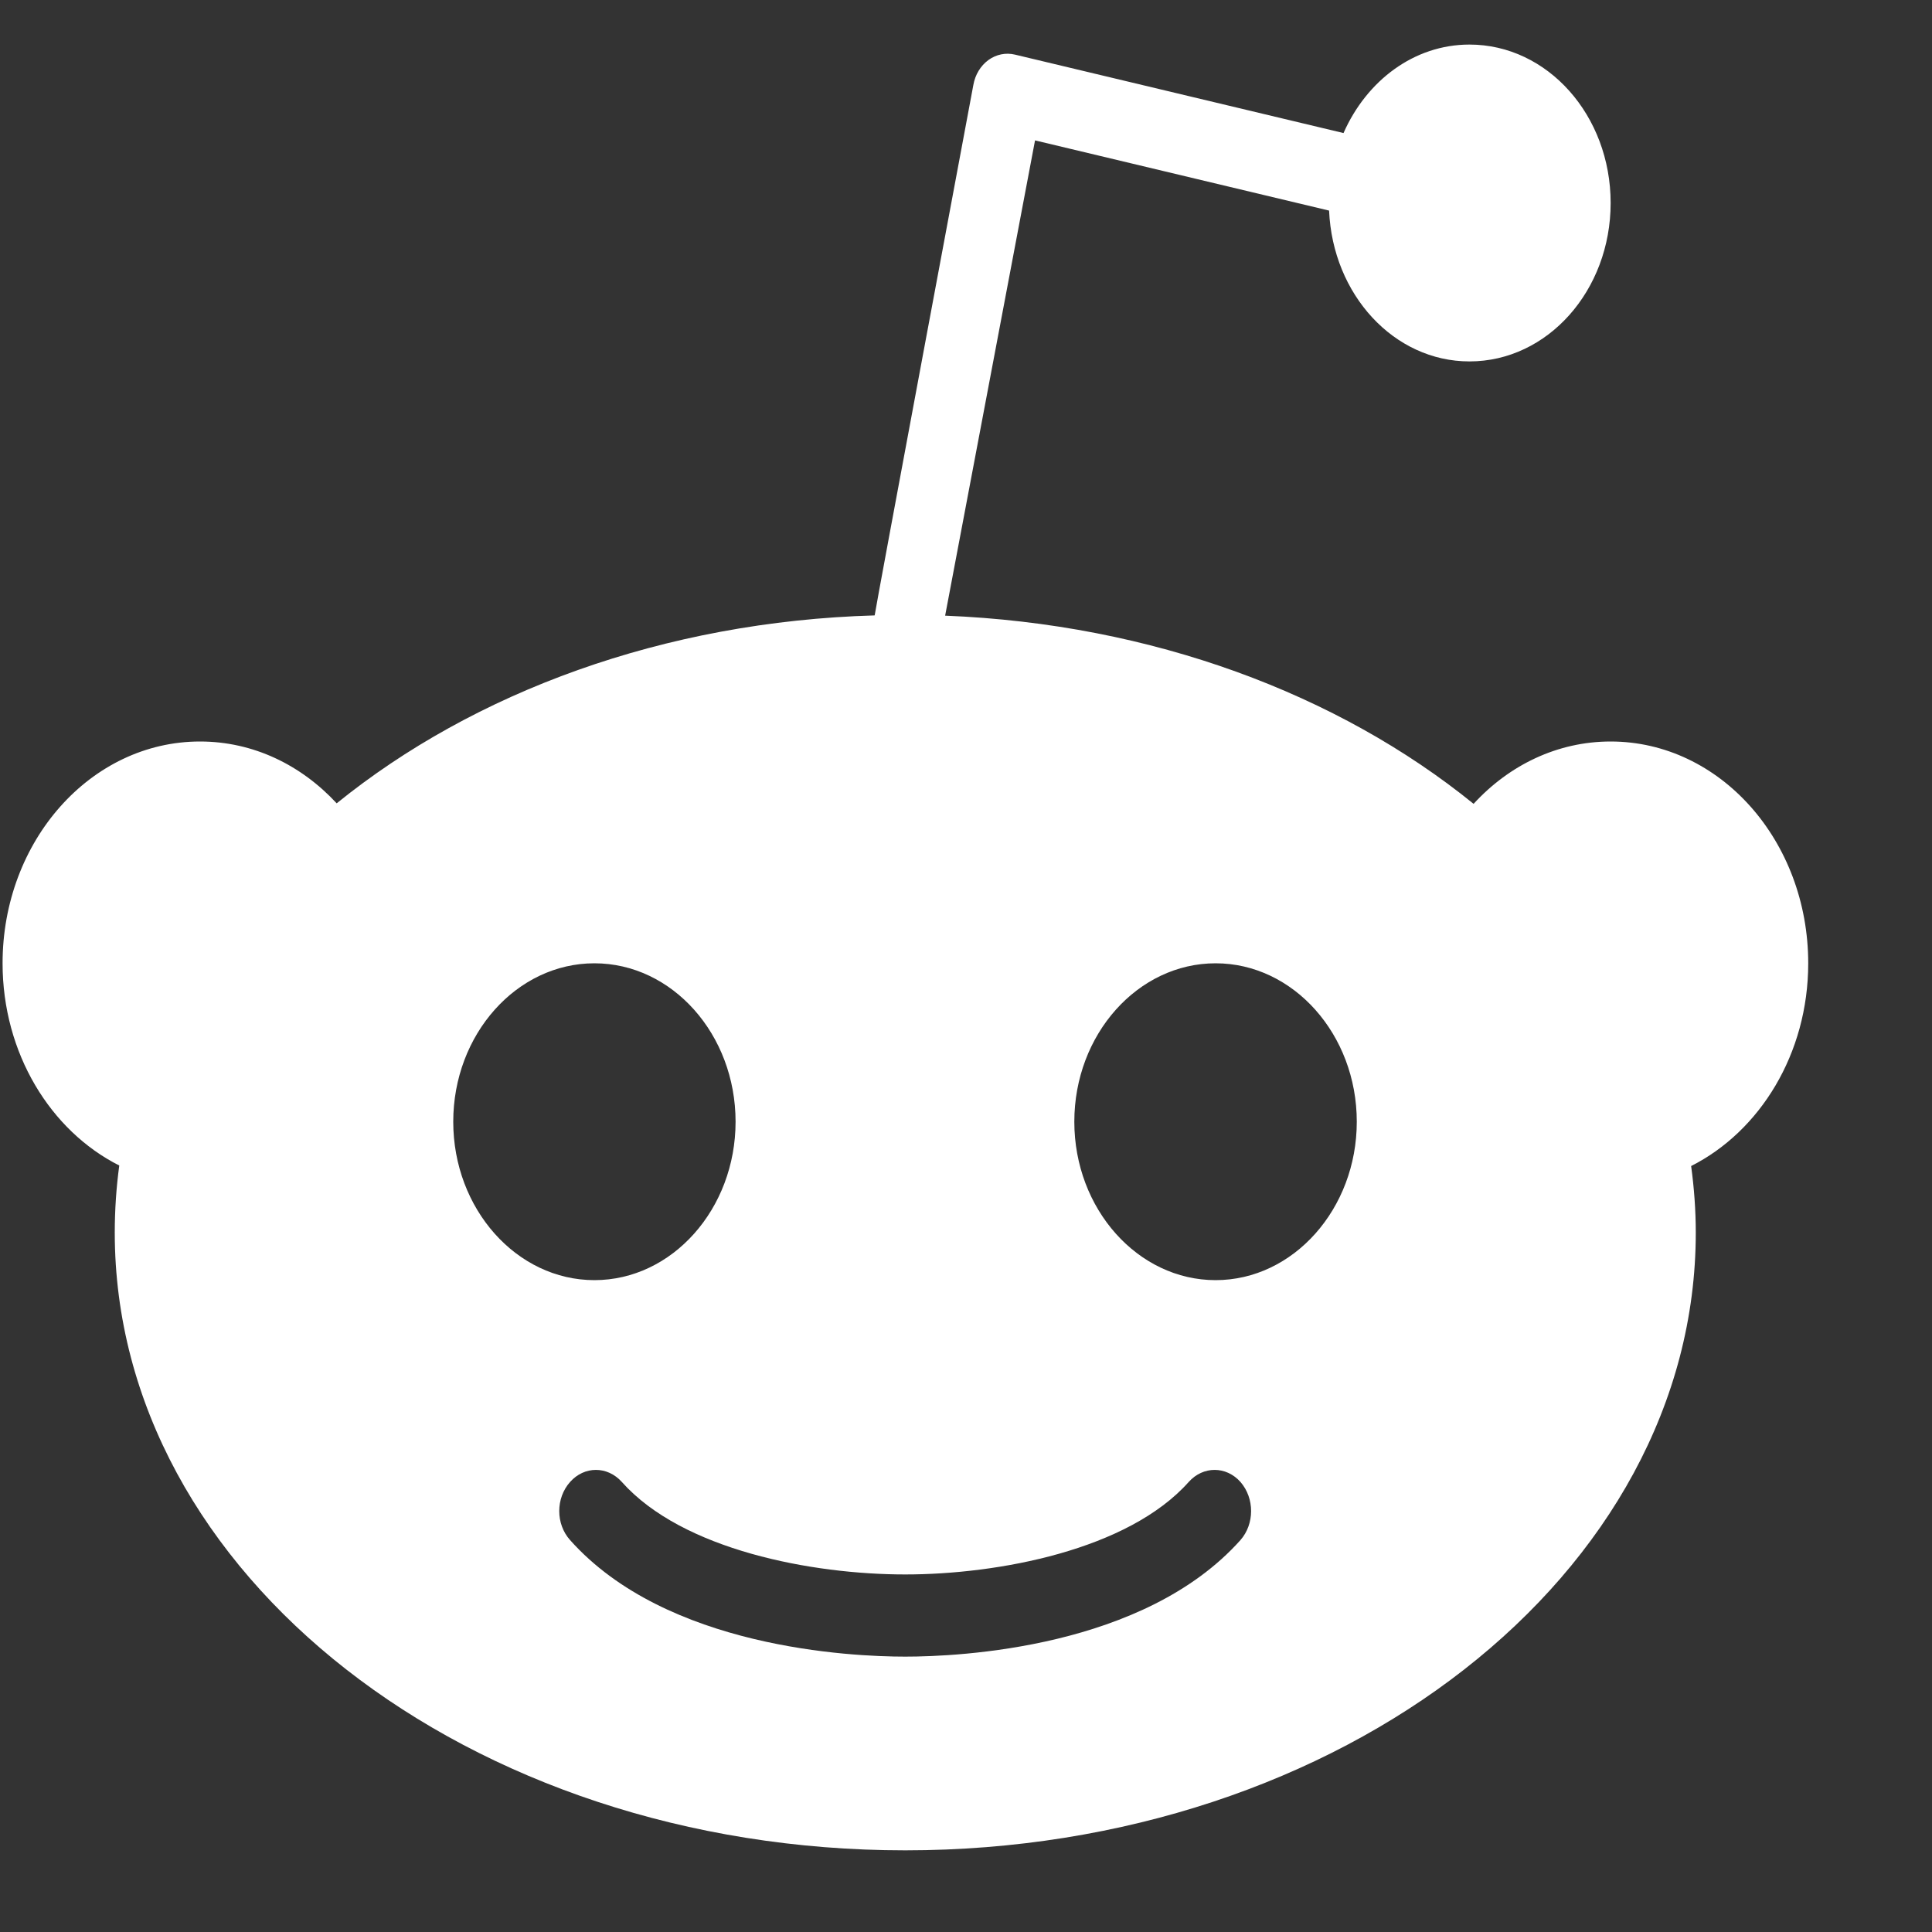 <svg width="15" height="15" viewBox="0 0 15 15" fill="none" xmlns="http://www.w3.org/2000/svg">
<rect x="0" y="0" width="15" height="15" fill="#333333" stroke="none"/>
<path d="M9.438 9.939C8.834 9.939 8.341 9.386 8.341 8.709C8.341 8.031 8.834 7.479 9.438 7.479C10.041 7.479 10.534 8.031 10.534 8.709C10.534 9.386 10.041 9.939 9.438 9.939ZM9.631 11.957C8.882 12.796 7.449 12.862 7.028 12.862C6.608 12.862 5.173 12.796 4.426 11.957C4.314 11.832 4.314 11.632 4.426 11.506C4.537 11.381 4.716 11.381 4.828 11.506C5.299 12.035 6.307 12.224 7.028 12.224C7.748 12.224 8.758 12.035 9.229 11.506C9.341 11.381 9.52 11.381 9.631 11.506C9.741 11.632 9.741 11.832 9.631 11.957ZM3.519 8.709C3.519 8.031 4.011 7.479 4.615 7.479C5.219 7.479 5.711 8.031 5.711 8.709C5.711 9.386 5.219 9.939 4.615 9.939C4.011 9.939 3.519 9.386 3.519 8.709ZM14.039 7.479C14.039 6.527 13.353 5.757 12.505 5.757C12.091 5.757 11.716 5.941 11.441 6.241C10.393 5.391 8.947 4.844 7.338 4.78L8.036 1.09L10.319 1.635C10.347 2.287 10.822 2.806 11.409 2.806C12.015 2.806 12.505 2.256 12.505 1.576C12.505 0.896 12.015 0.346 11.409 0.346C10.978 0.346 10.61 0.627 10.431 1.033L7.88 0.424C7.809 0.407 7.735 0.422 7.674 0.466C7.613 0.511 7.571 0.58 7.557 0.66C7.557 0.66 6.791 4.754 6.791 4.778C5.152 4.825 3.679 5.375 2.614 6.237C2.338 5.939 1.966 5.757 1.553 5.757C0.705 5.757 0.02 6.529 0.02 7.479C0.02 8.177 0.392 8.78 0.926 9.049C0.903 9.219 0.891 9.393 0.891 9.57C0.891 12.22 3.639 14.366 7.028 14.366C10.418 14.366 13.166 12.22 13.166 9.57C13.166 9.396 13.153 9.223 13.13 9.053C13.663 8.784 14.039 8.182 14.039 7.479Z" fill="white"/>
</svg>
